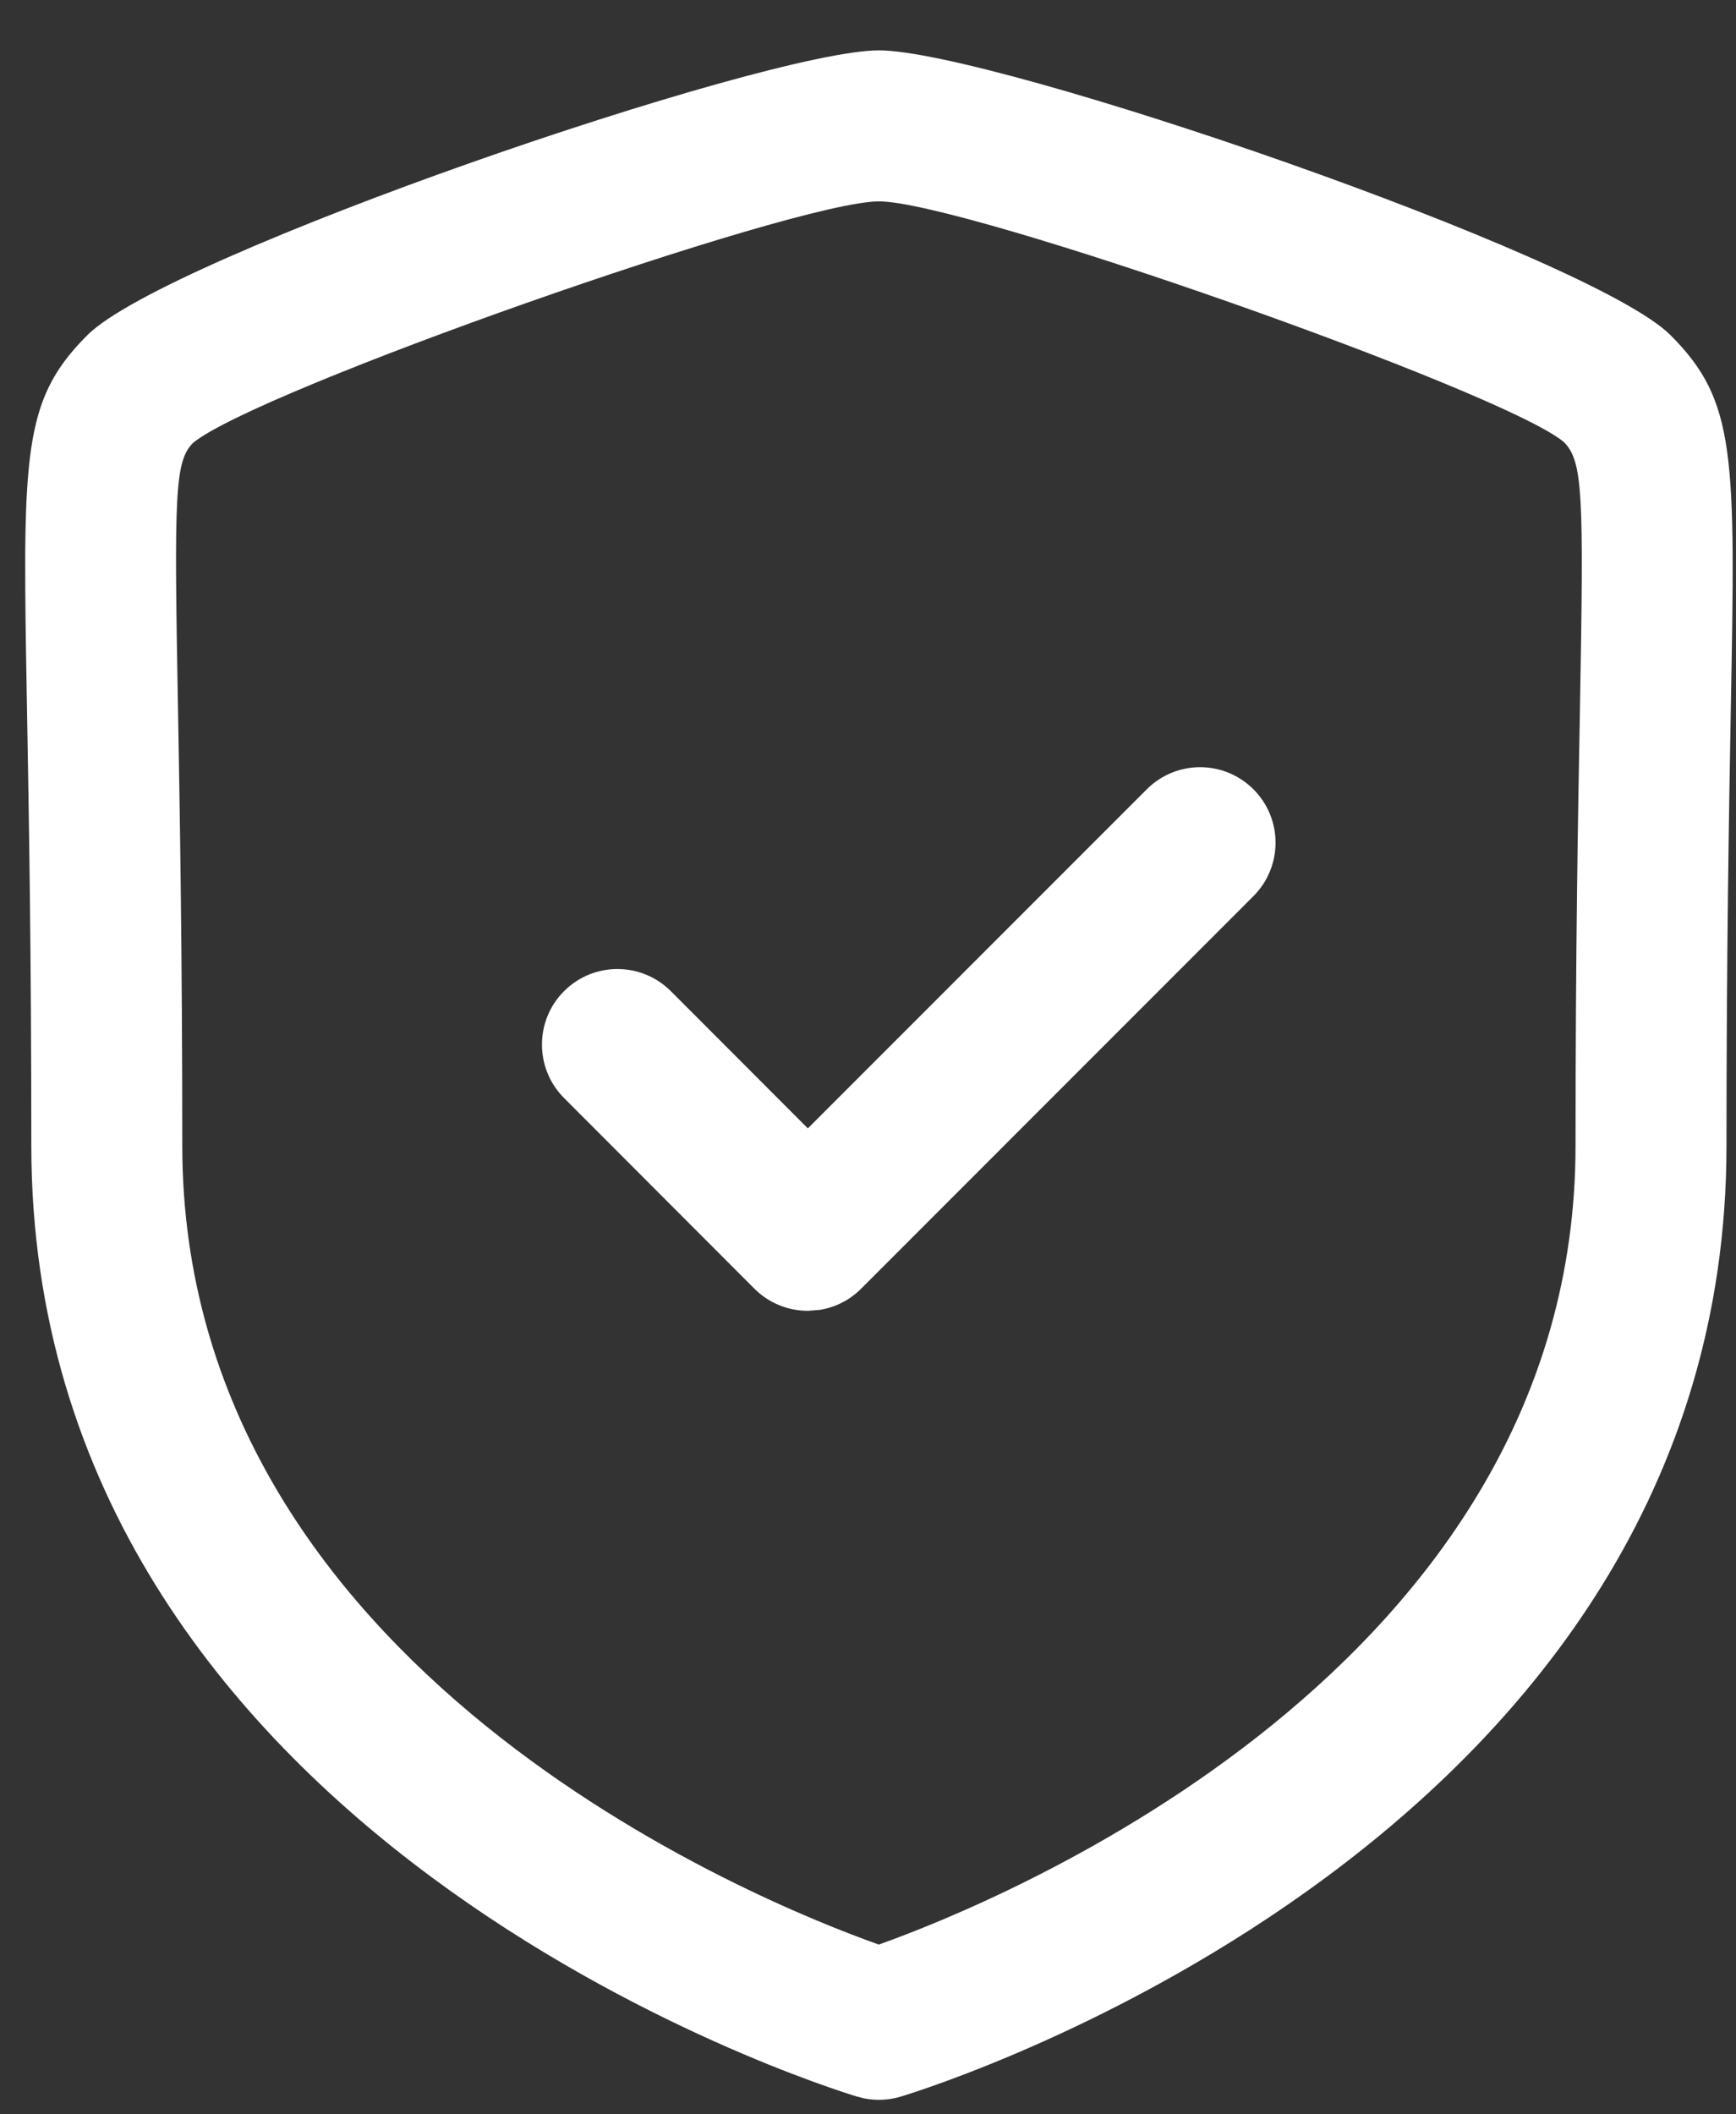 <svg width="23" height="28" viewBox="0 0 23 28" fill="none" xmlns="http://www.w3.org/2000/svg">
<rect x="0" y="0" width="23" height="28" fill="#333333" stroke="none"/>
<path fill-rule="evenodd" clip-rule="evenodd" d="M11.645 0.667C13.155 0.667 21.082 3.388 22.131 4.437C23.006 5.312 22.993 6.019 22.931 9.405C22.907 10.762 22.874 12.612 22.874 15.172C22.874 24.348 12.381 27.631 11.934 27.765C11.839 27.794 11.742 27.808 11.645 27.808C11.547 27.808 11.45 27.794 11.355 27.765C10.909 27.631 0.415 24.348 0.415 15.172C0.415 12.616 0.382 10.767 0.358 9.409C0.347 8.804 0.338 8.284 0.335 7.833L0.334 7.325C0.346 5.655 0.502 5.093 1.159 4.437C2.206 3.388 10.133 0.667 11.645 0.667ZM11.645 2.667C10.514 2.667 3.381 5.178 2.558 5.865C2.315 6.109 2.306 6.533 2.358 9.372C2.382 10.74 2.415 12.598 2.415 15.172C2.415 22.107 10.045 25.185 11.643 25.752C13.241 25.183 20.874 22.087 20.874 15.172C20.874 12.596 20.907 10.736 20.933 9.368C20.983 6.532 20.974 6.108 20.717 5.852C19.91 5.178 12.775 2.667 11.645 2.667ZM16.607 10.453C16.997 10.843 16.997 11.476 16.607 11.867L11.409 17.066C11.26 17.216 11.067 17.314 10.86 17.347L10.703 17.359C10.437 17.359 10.183 17.254 9.995 17.066L7.472 14.54C7.083 14.15 7.083 13.515 7.473 13.126C7.863 12.735 8.497 12.735 8.888 13.126L10.703 14.943L15.193 10.453C15.584 10.062 16.216 10.062 16.607 10.453Z" fill="white"/>
</svg>
